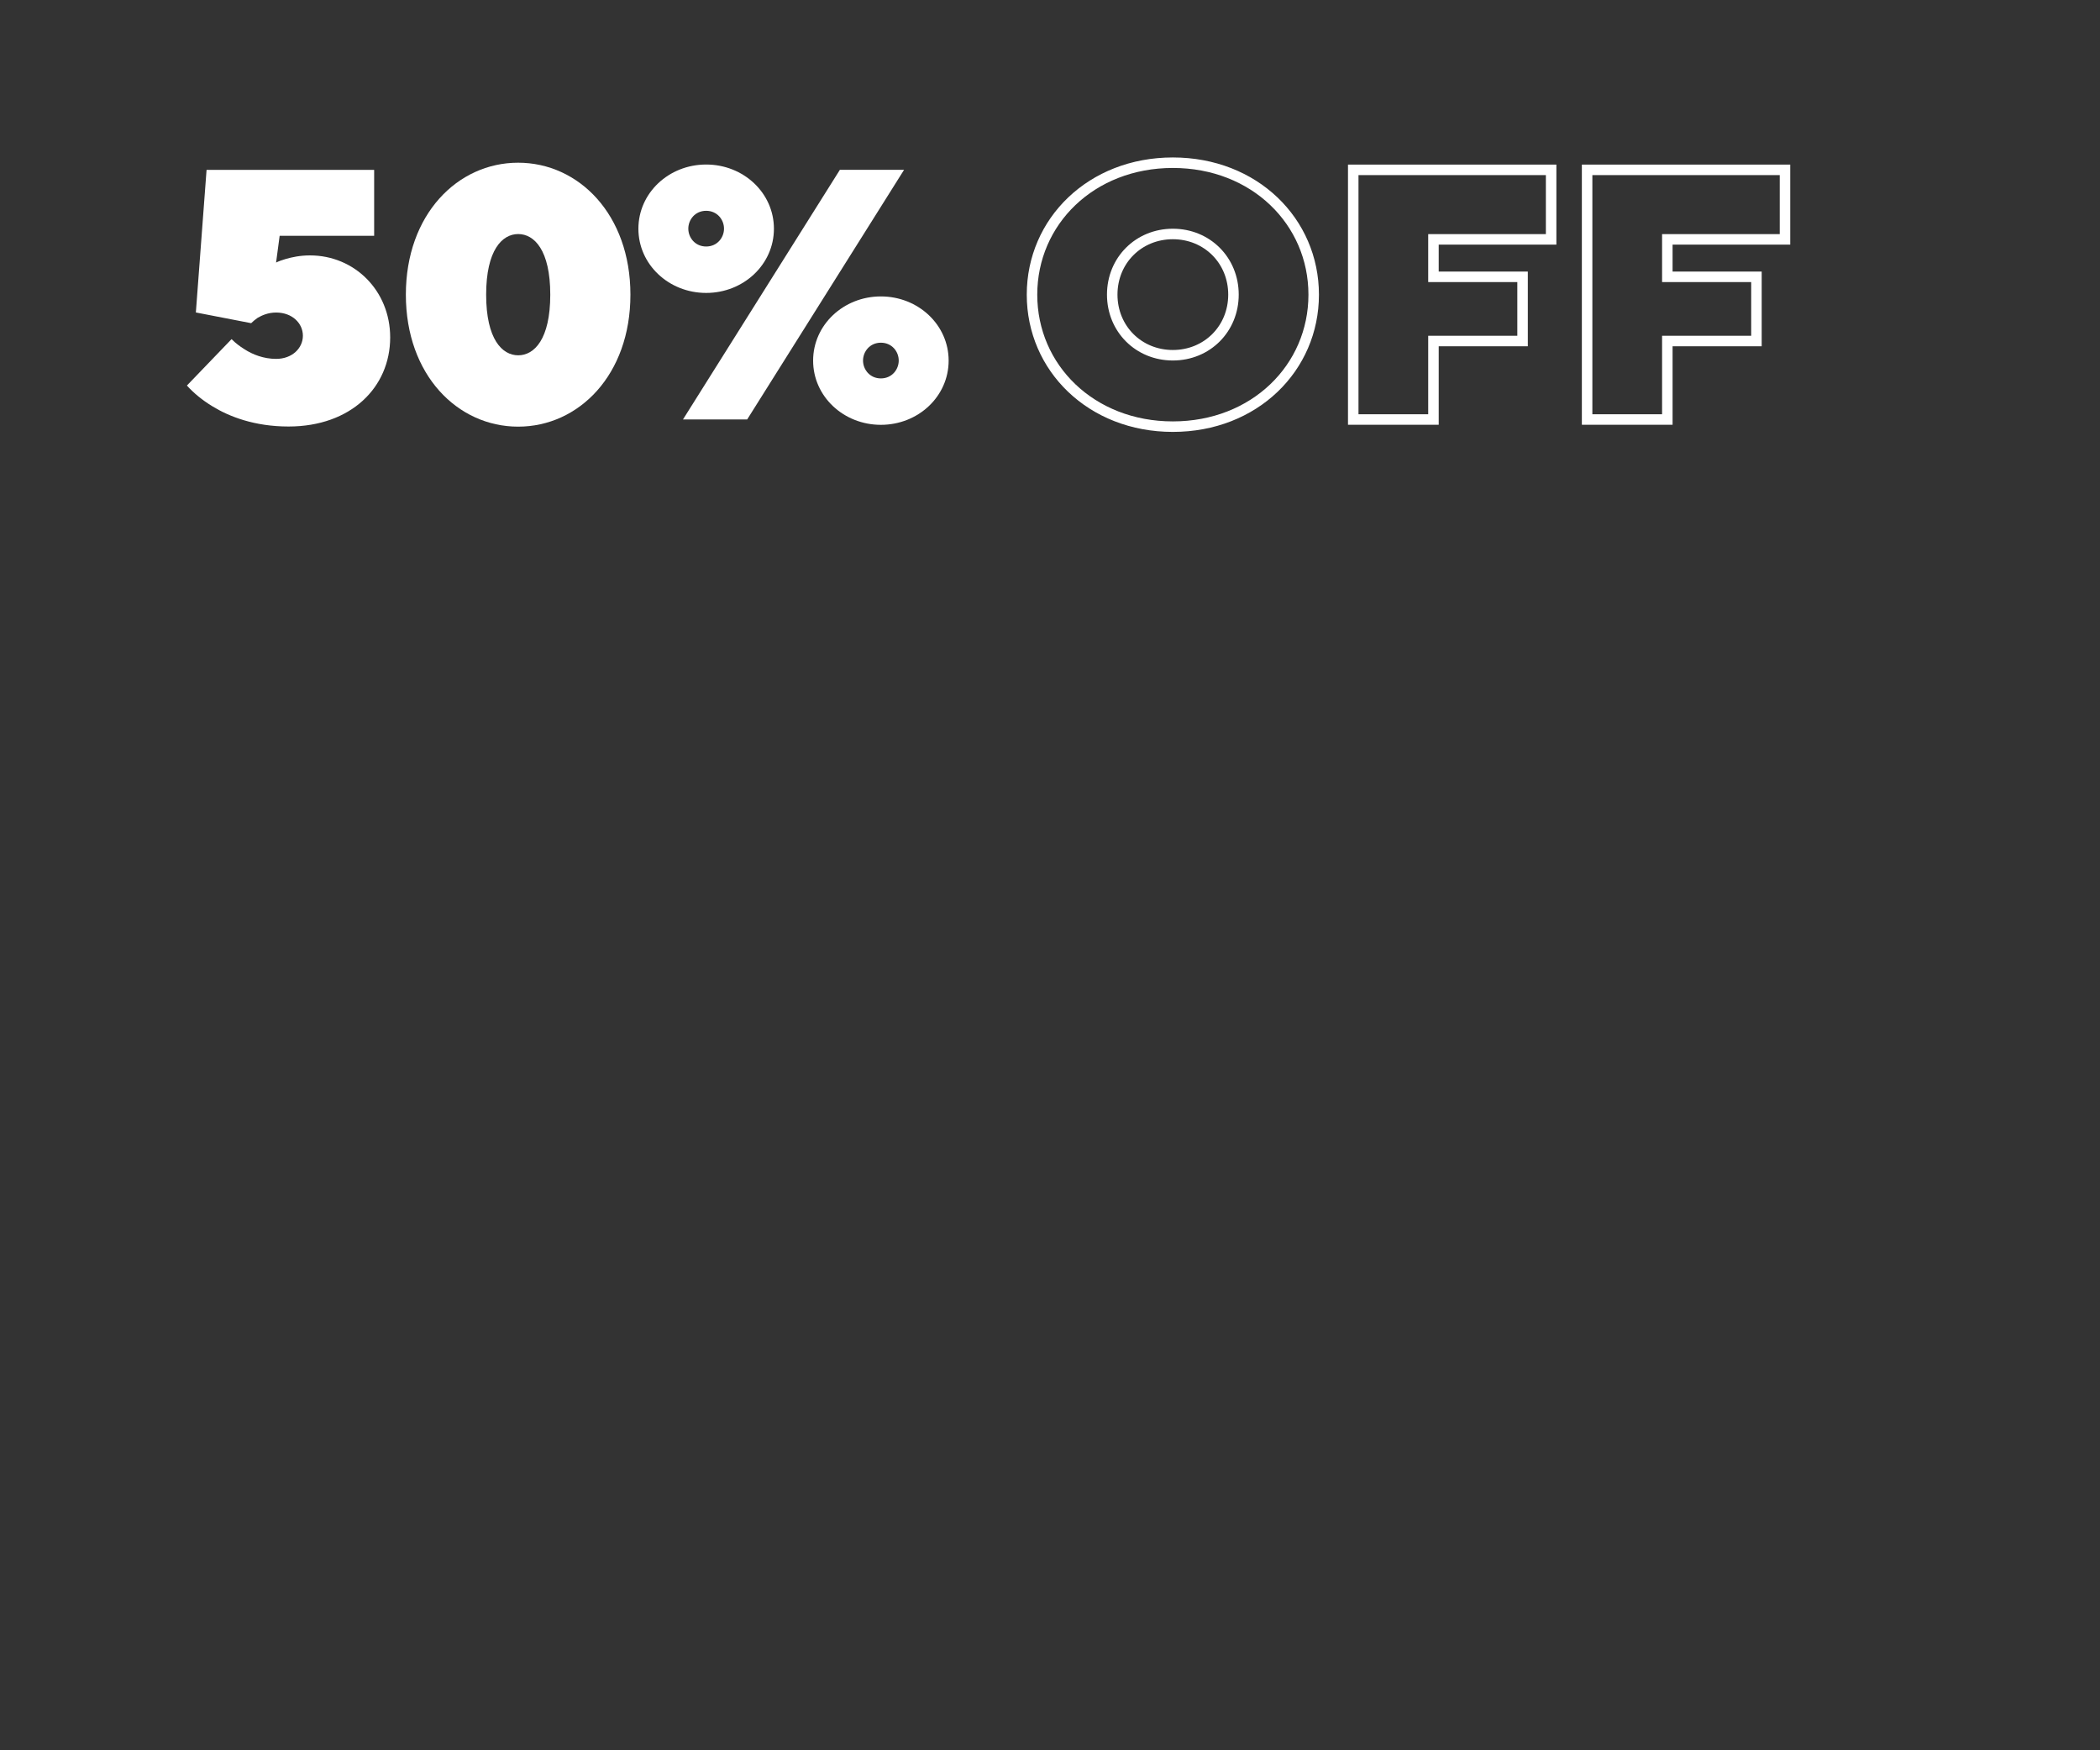 <?xml version="1.0" encoding="UTF-8"?><svg xmlns="http://www.w3.org/2000/svg" xmlns:xlink="http://www.w3.org/1999/xlink" viewBox="0 0 300 250"><rect x="0" y="0" width="300" height="250" fill="#333333" stroke="none"/><defs><style>.e,.f{fill:none;}.f{stroke:#fff;stroke-miterlimit:10;stroke-width:1.5px;}.g{fill:#fff;}.h{clip-path:url(#d);}</style><clipPath id="d"><rect class="e" width="300" height="250"/></clipPath></defs><g id="a"/><g id="b"><g id="c"><g class="h"><g><path class="g" d="M33.09,48.45c.56,.56,1.17,1.02,1.83,1.43,1.17,.76,2.75,1.38,4.53,1.38,2.29,0,3.82-1.53,3.82-3.31s-1.53-3.31-3.82-3.31c-1.17,0-2.04,.41-2.65,.76-.36,.25-.66,.51-.92,.76l-7.9-1.53,1.53-20.37h23.94v9.42h-13.5l-.51,3.82c.41-.2,.87-.36,1.38-.51,.87-.25,2.04-.51,3.46-.51,6.37,0,11.46,5.04,11.46,11.71,0,7.13-5.6,12.73-14.52,12.73-4.89,0-8.51-1.43-10.9-2.9-1.43-.87-2.65-1.88-3.62-2.95l6.37-6.62Z"/><path class="g" d="M57.98,42.09c0-11.46,7.39-18.85,16.04-18.85s16.04,7.39,16.04,18.85-7.38,18.85-16.04,18.85-16.04-7.39-16.04-18.85Zm20.63,0c0-6.37-2.29-8.66-4.58-8.66s-4.58,2.29-4.58,8.66,2.29,8.66,4.58,8.66,4.58-2.29,4.58-8.66Z"/><path class="g" d="M100.88,23.5c5.35,0,9.68,4.07,9.68,9.17s-4.33,9.17-9.68,9.17-9.68-4.07-9.68-9.17,4.33-9.17,9.68-9.17Zm19.1,.76h9.17l-22.41,35.65h-9.17l22.41-35.65Zm-19.1,10.95c1.58,0,2.55-1.27,2.55-2.55s-.97-2.55-2.55-2.55-2.55,1.27-2.55,2.55,.97,2.55,2.55,2.55Zm24.96,7.13c5.35,0,9.68,4.07,9.68,9.17s-4.33,9.17-9.68,9.17-9.68-4.07-9.68-9.17,4.33-9.17,9.68-9.17Zm0,11.71c1.58,0,2.55-1.27,2.55-2.55s-.97-2.55-2.55-2.55-2.55,1.27-2.55,2.55,.97,2.55,2.55,2.55Z"/><path class="f" d="M167.55,23.24c11.66,0,20.12,8.4,20.12,18.85s-8.46,18.85-20.12,18.85-20.12-8.4-20.12-18.85,8.46-18.85,20.12-18.85Zm0,27.5c4.89,0,8.66-3.77,8.66-8.66s-3.77-8.66-8.66-8.66-8.66,3.77-8.66,8.66,3.77,8.66,8.66,8.66Z"/><path class="f" d="M193.32,24.26h28.27v9.93h-16.81v5.35h12.73v9.17h-12.73v11.21h-11.46V24.26Z"/><path class="f" d="M226.73,24.26h28.27v9.93h-16.81v5.35h12.73v9.17h-12.73v11.21h-11.46V24.26Z"/></g></g></g></g></svg>